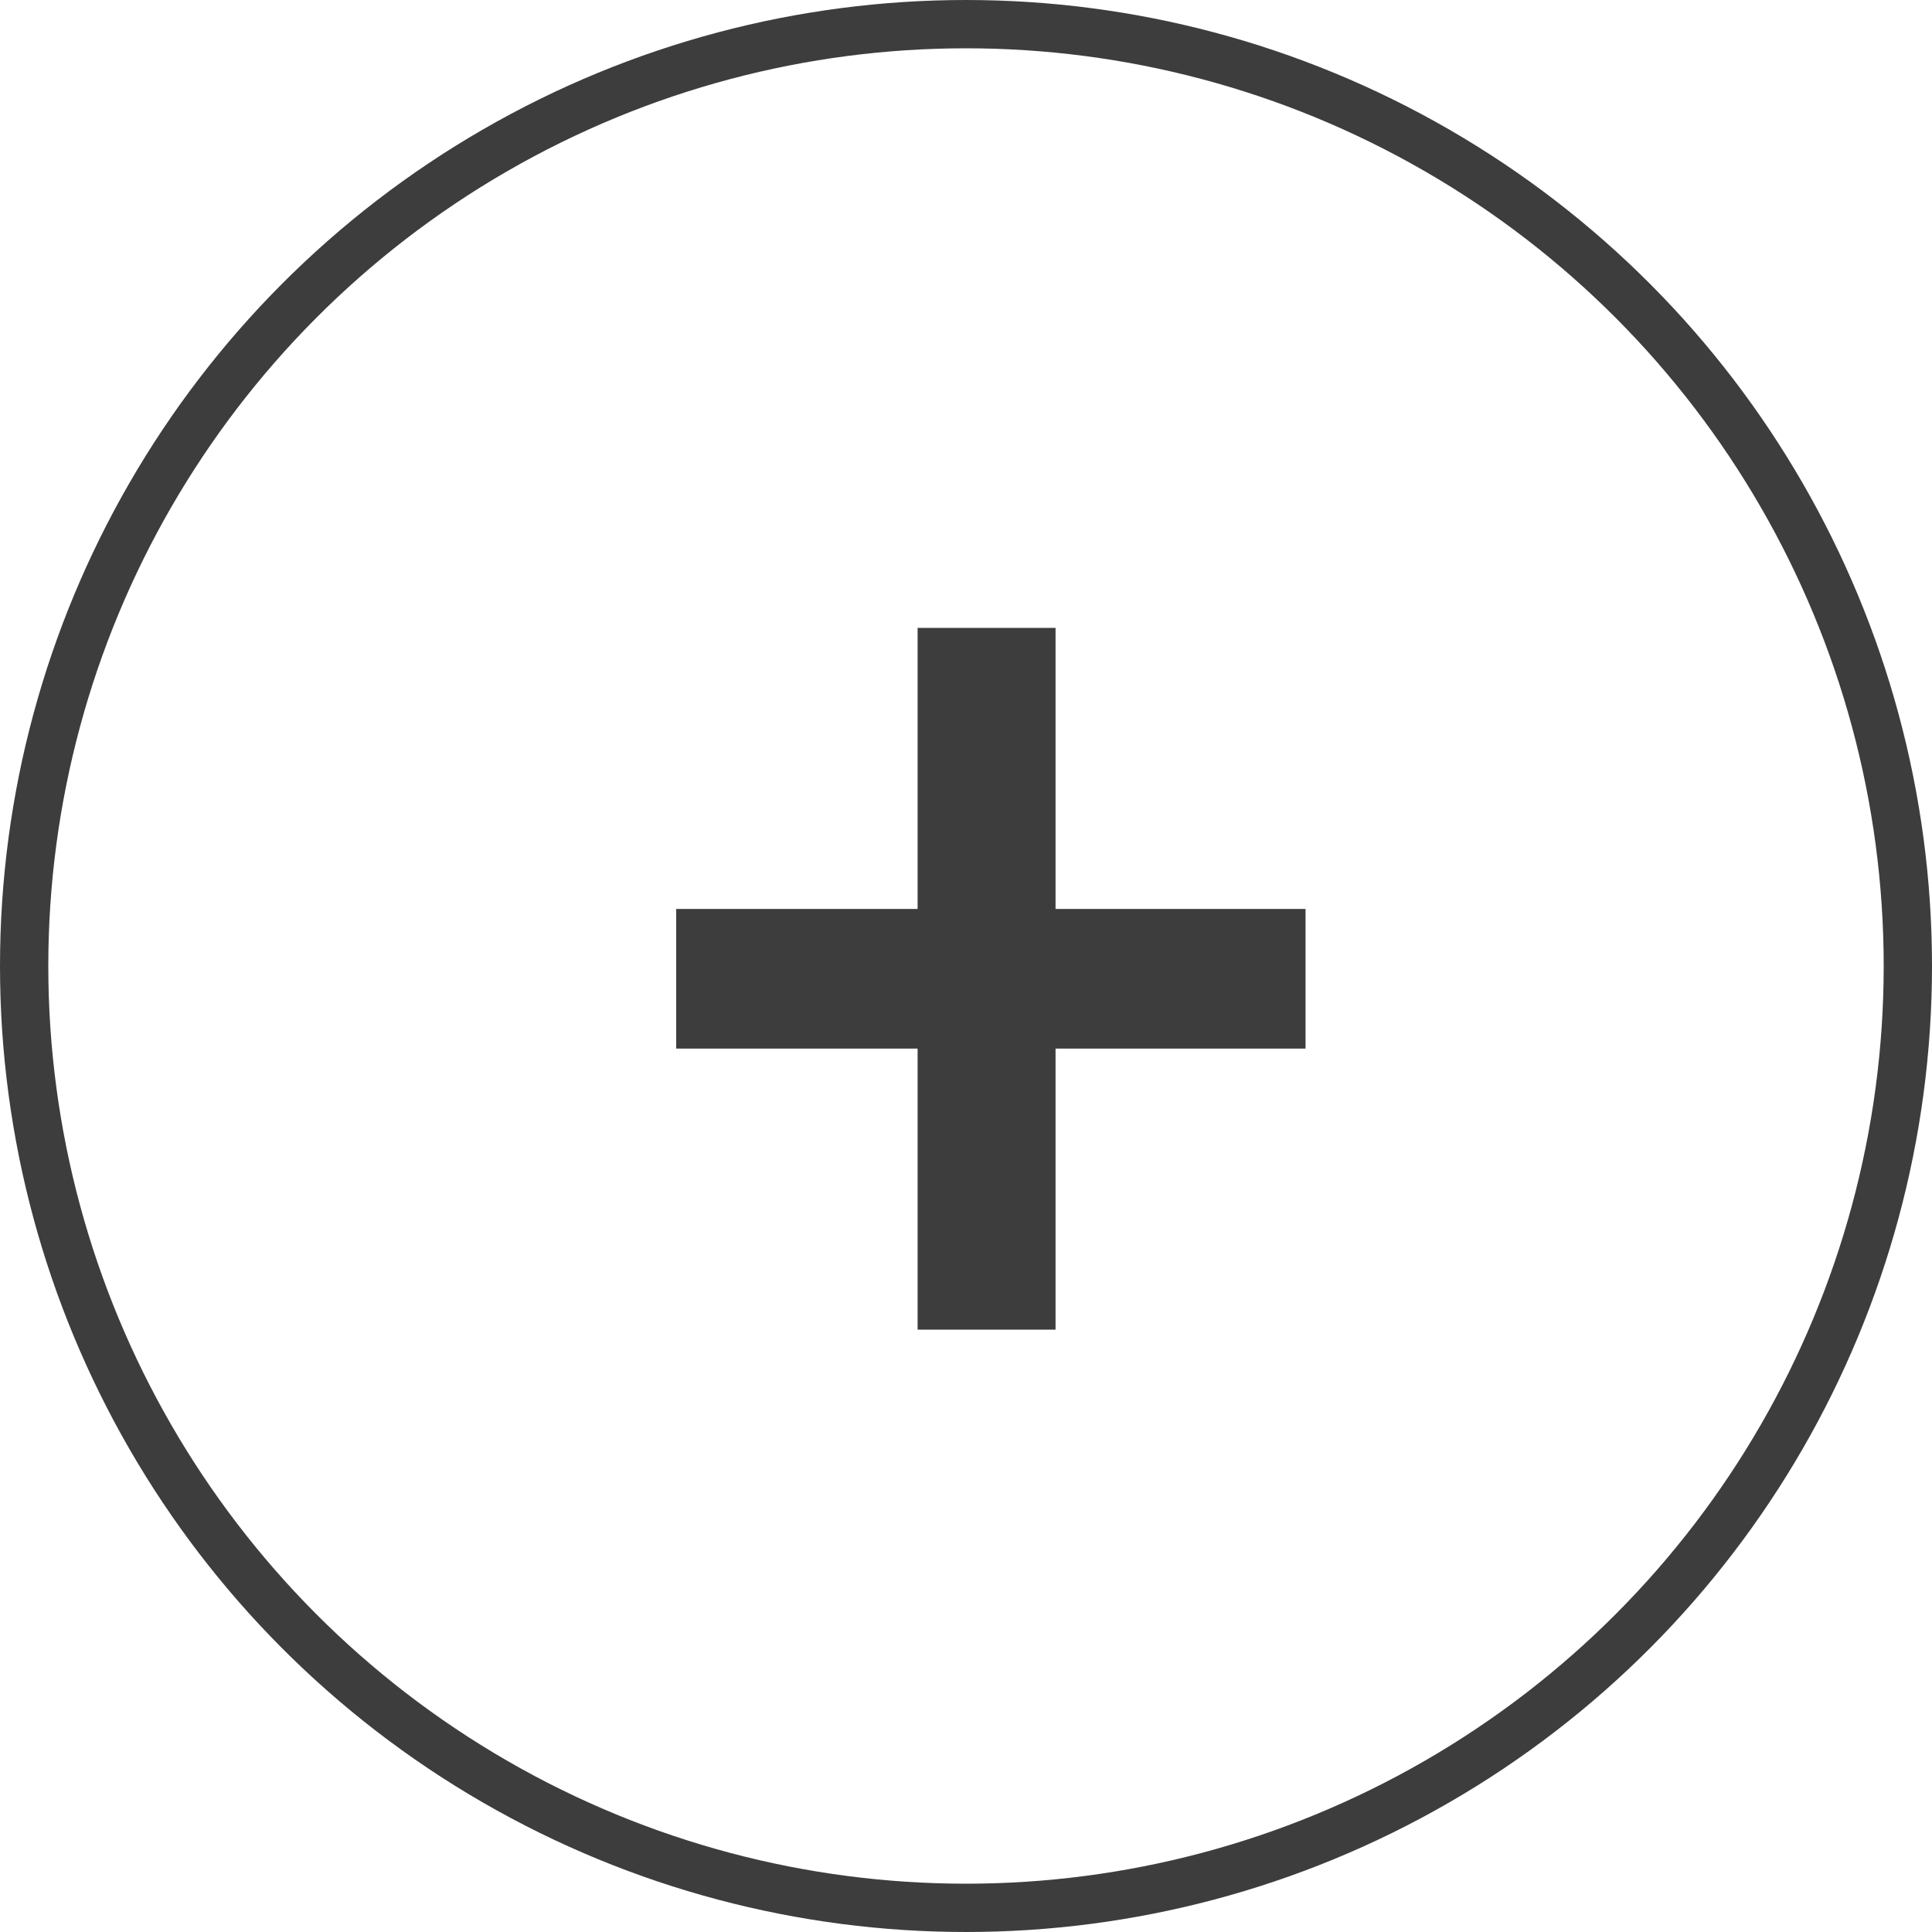 <svg xmlns="http://www.w3.org/2000/svg" width="40" height="40" viewBox="0 0 40 40" fill="none"><path d="M18.998 27.529V21.71H14V18.819H18.998V13H21.854V18.819H27.03V21.71H21.854V27.529H18.998Z" fill="#0D0D0D" fill-opacity="0.8"></path><circle cx="20" cy="20" r="19.5" stroke="#0D0D0D" stroke-opacity="0.8"></circle></svg>